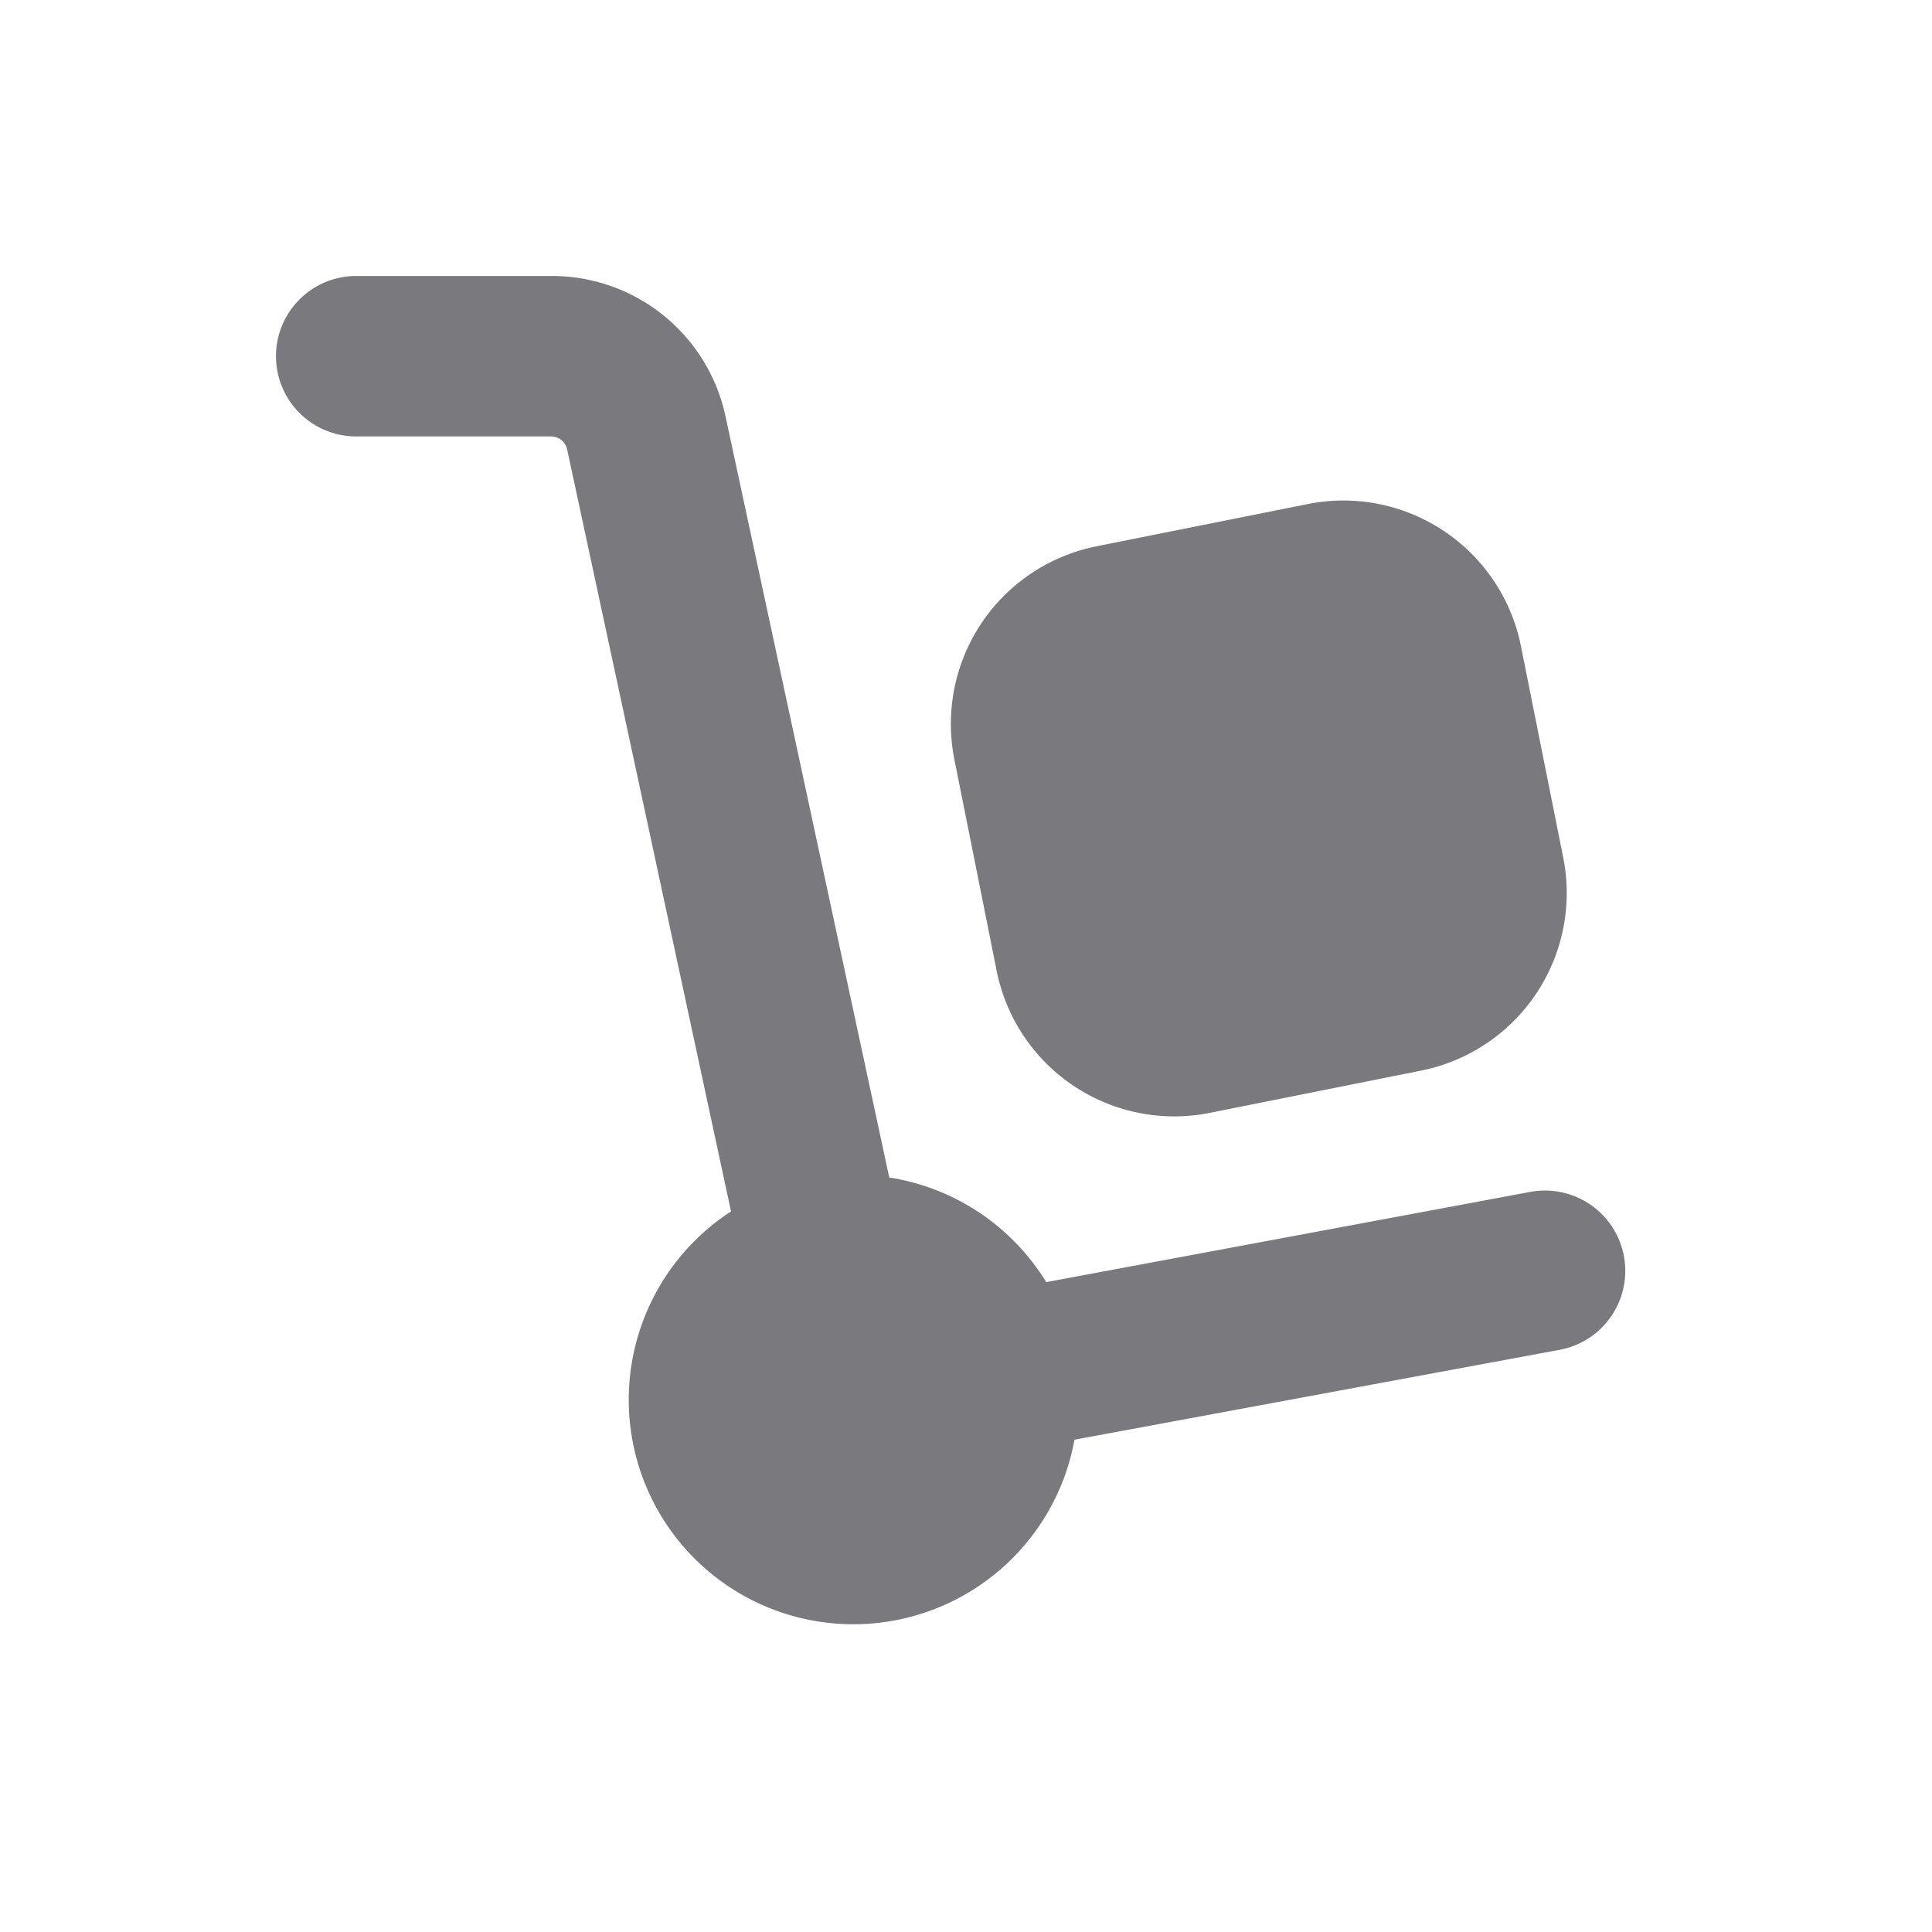 <svg id="_Icons_14_Delivery" data-name="_Icons / 14 Delivery" xmlns="http://www.w3.org/2000/svg" width="32" height="32" viewBox="0 0 32 32">
  <path id="Combined_Shape" data-name="Combined Shape" d="M6.037,19.8a3.721,3.721,0,0,1,1.5-4.306L4.821,2.866a.272.272,0,0,0-.26-.208H1.329A1.329,1.329,0,1,1,1.329,0H4.561A2.94,2.94,0,0,1,7.442,2.307l2.716,12.625a3.723,3.723,0,0,1,2.6,1.733l8.016-1.494a1.33,1.33,0,0,1,.489,2.615l-8.037,1.489a3.723,3.723,0,0,1-3.392,3.047q-.136.01-.27.01A3.722,3.722,0,0,1,6.037,19.8Zm5.9-8.29-.7-3.5a3,3,0,0,1,2.351-3.532l3.5-.7a3,3,0,0,1,3.532,2.35l.7,3.5a3,3,0,0,1-2.35,3.533l-3.5.7a3,3,0,0,1-3.533-2.351Z" transform="translate(4.571 4.571)" fill="#7a797e"/>
</svg>
